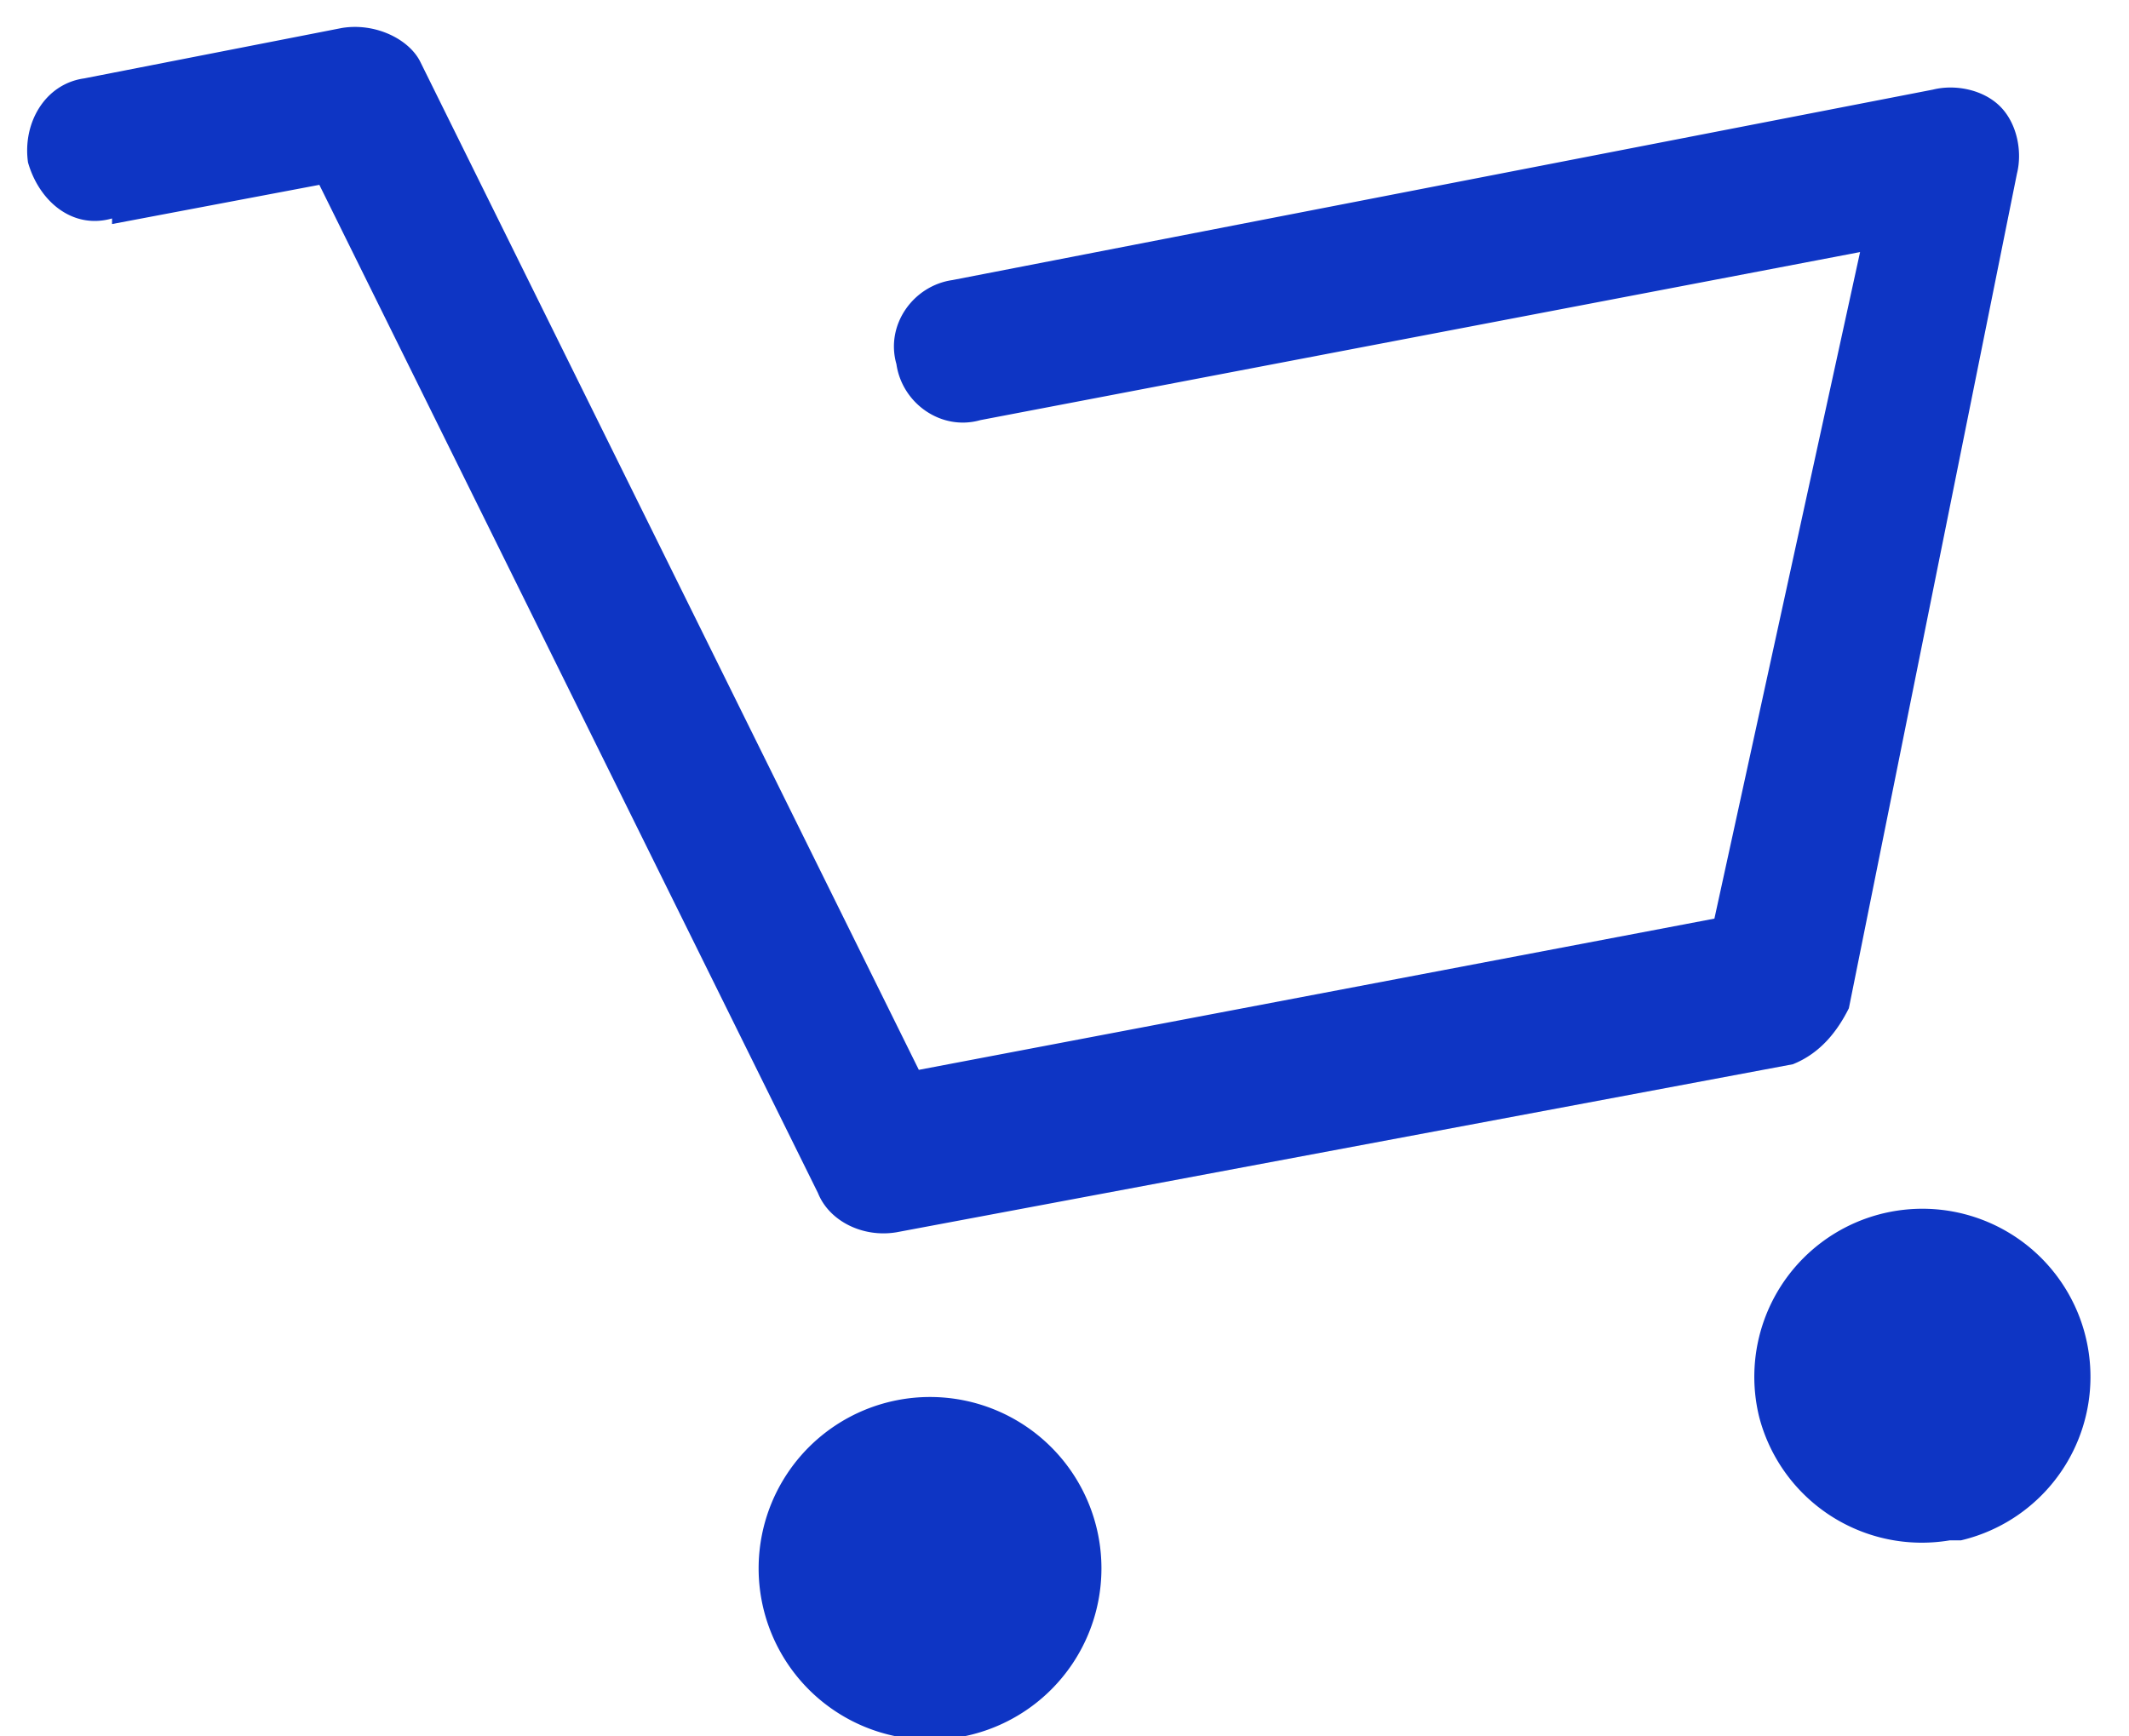 <svg width="38" height="31" xmlns="http://www.w3.org/2000/svg"><g fill="#0E35C4" fill-rule="nonzero"><path d="M2 4l3.7-.7 8.9 18c.2.5.8.8 1.4.7l16-3c.5-.2.8-.6 1-1L36 3.1c.1-.4 0-.9-.3-1.2-.3-.3-.8-.4-1.2-.3L17 5c-.7.1-1.2.8-1 1.5.1.7.8 1.2 1.5 1l15.7-3-2.6 11.9-14.2 2.7-8.9-18C7.3.7 6.7.4 6.1.5l-4.6.9c-.7.1-1.1.8-1 1.5.2.7.8 1.2 1.5 1zM17.2 31a3 3 0 1 0-1.2-6 3 3 0 0 0 1.2 6zM34.8 27.5h.2a3 3 0 1 0-3.6-2.2 3 3 0 0 0 3.4 2.2z"/></g></svg>